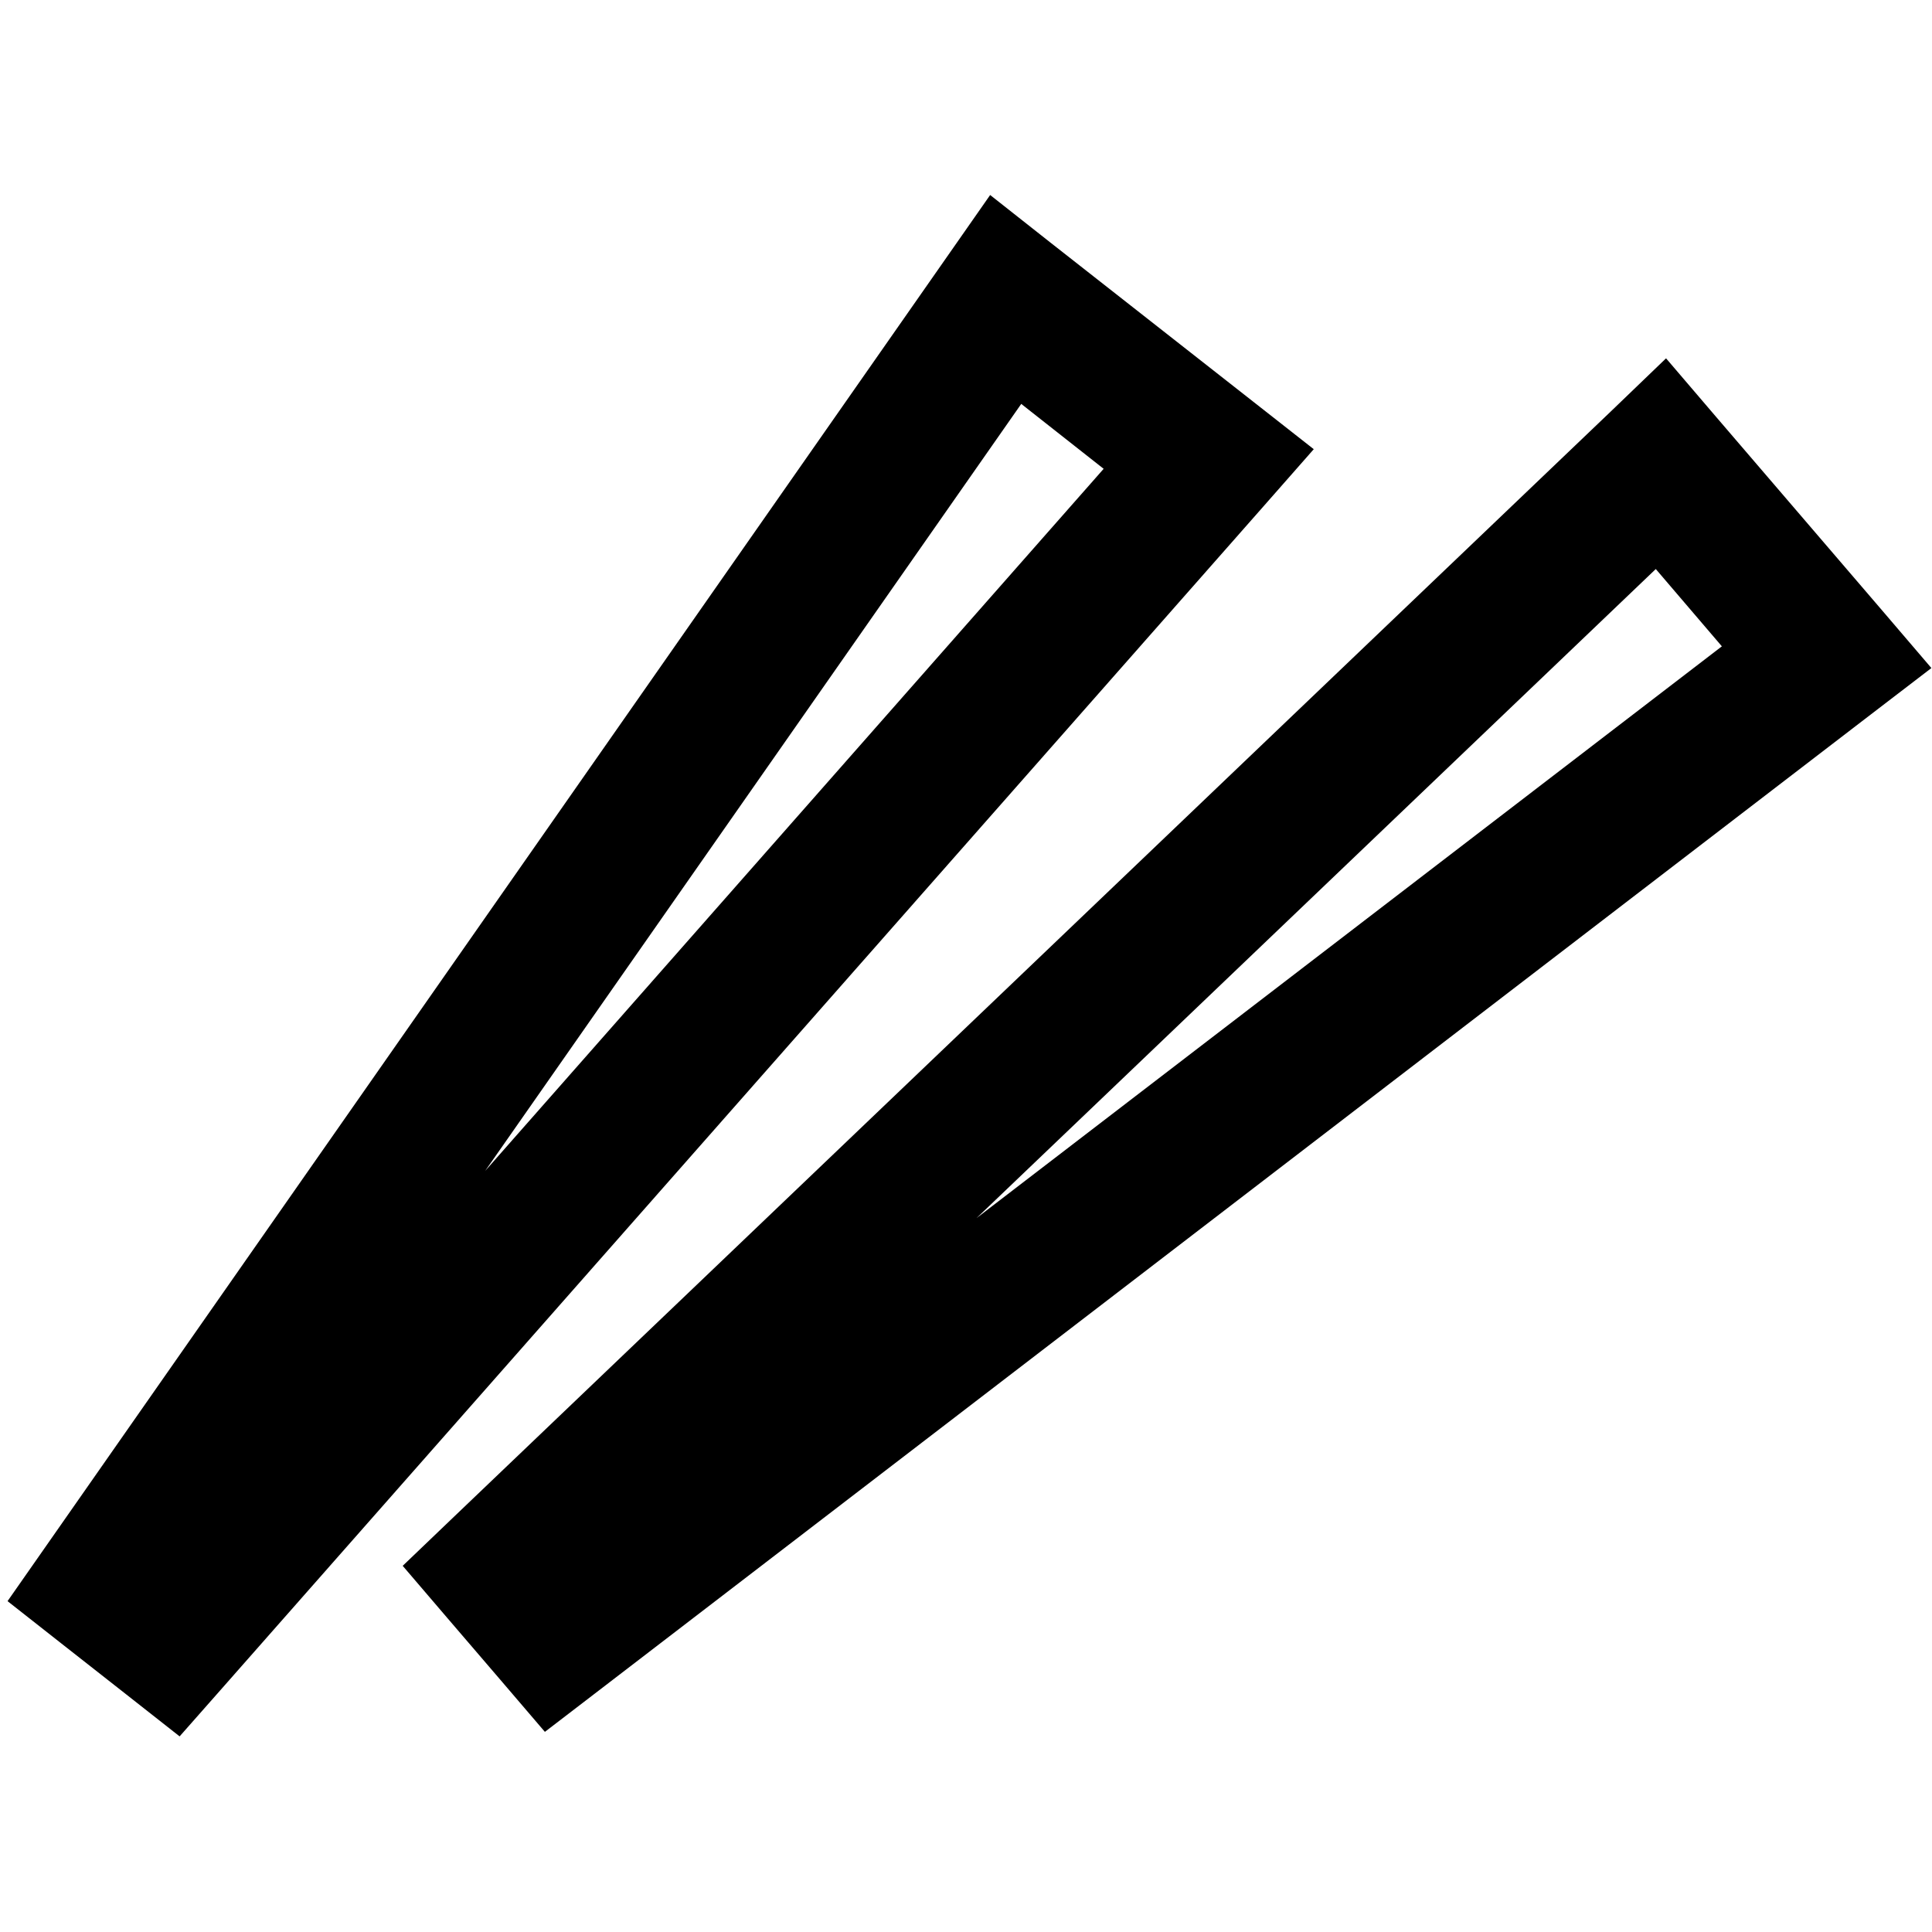 <svg xmlns="http://www.w3.org/2000/svg" width="24" height="24" viewBox="0 0 640 512">
    <path d="M347.9 16.3L328 .6 313.4 21.5 15.5 447.8l-13 18.6 17.8 14 21.4 16.8 17.8 14 15-17L418.4 103.9l16.8-19.1-20-15.7L347.9 16.3zM160.7 323.9L338.3 69.8l27.3 21.5L160.7 323.9zM568.4 74L551.9 54.7 533.6 72.3 149.8 439l-16.4 15.7L148.2 472l17.5 20.4 14.8 17.3 18-13.8L619.7 172.7l20.1-15.4L623.3 138 568.4 74zm2 76.1L323.5 339.5l225-215L570.3 150z"/>
</svg>